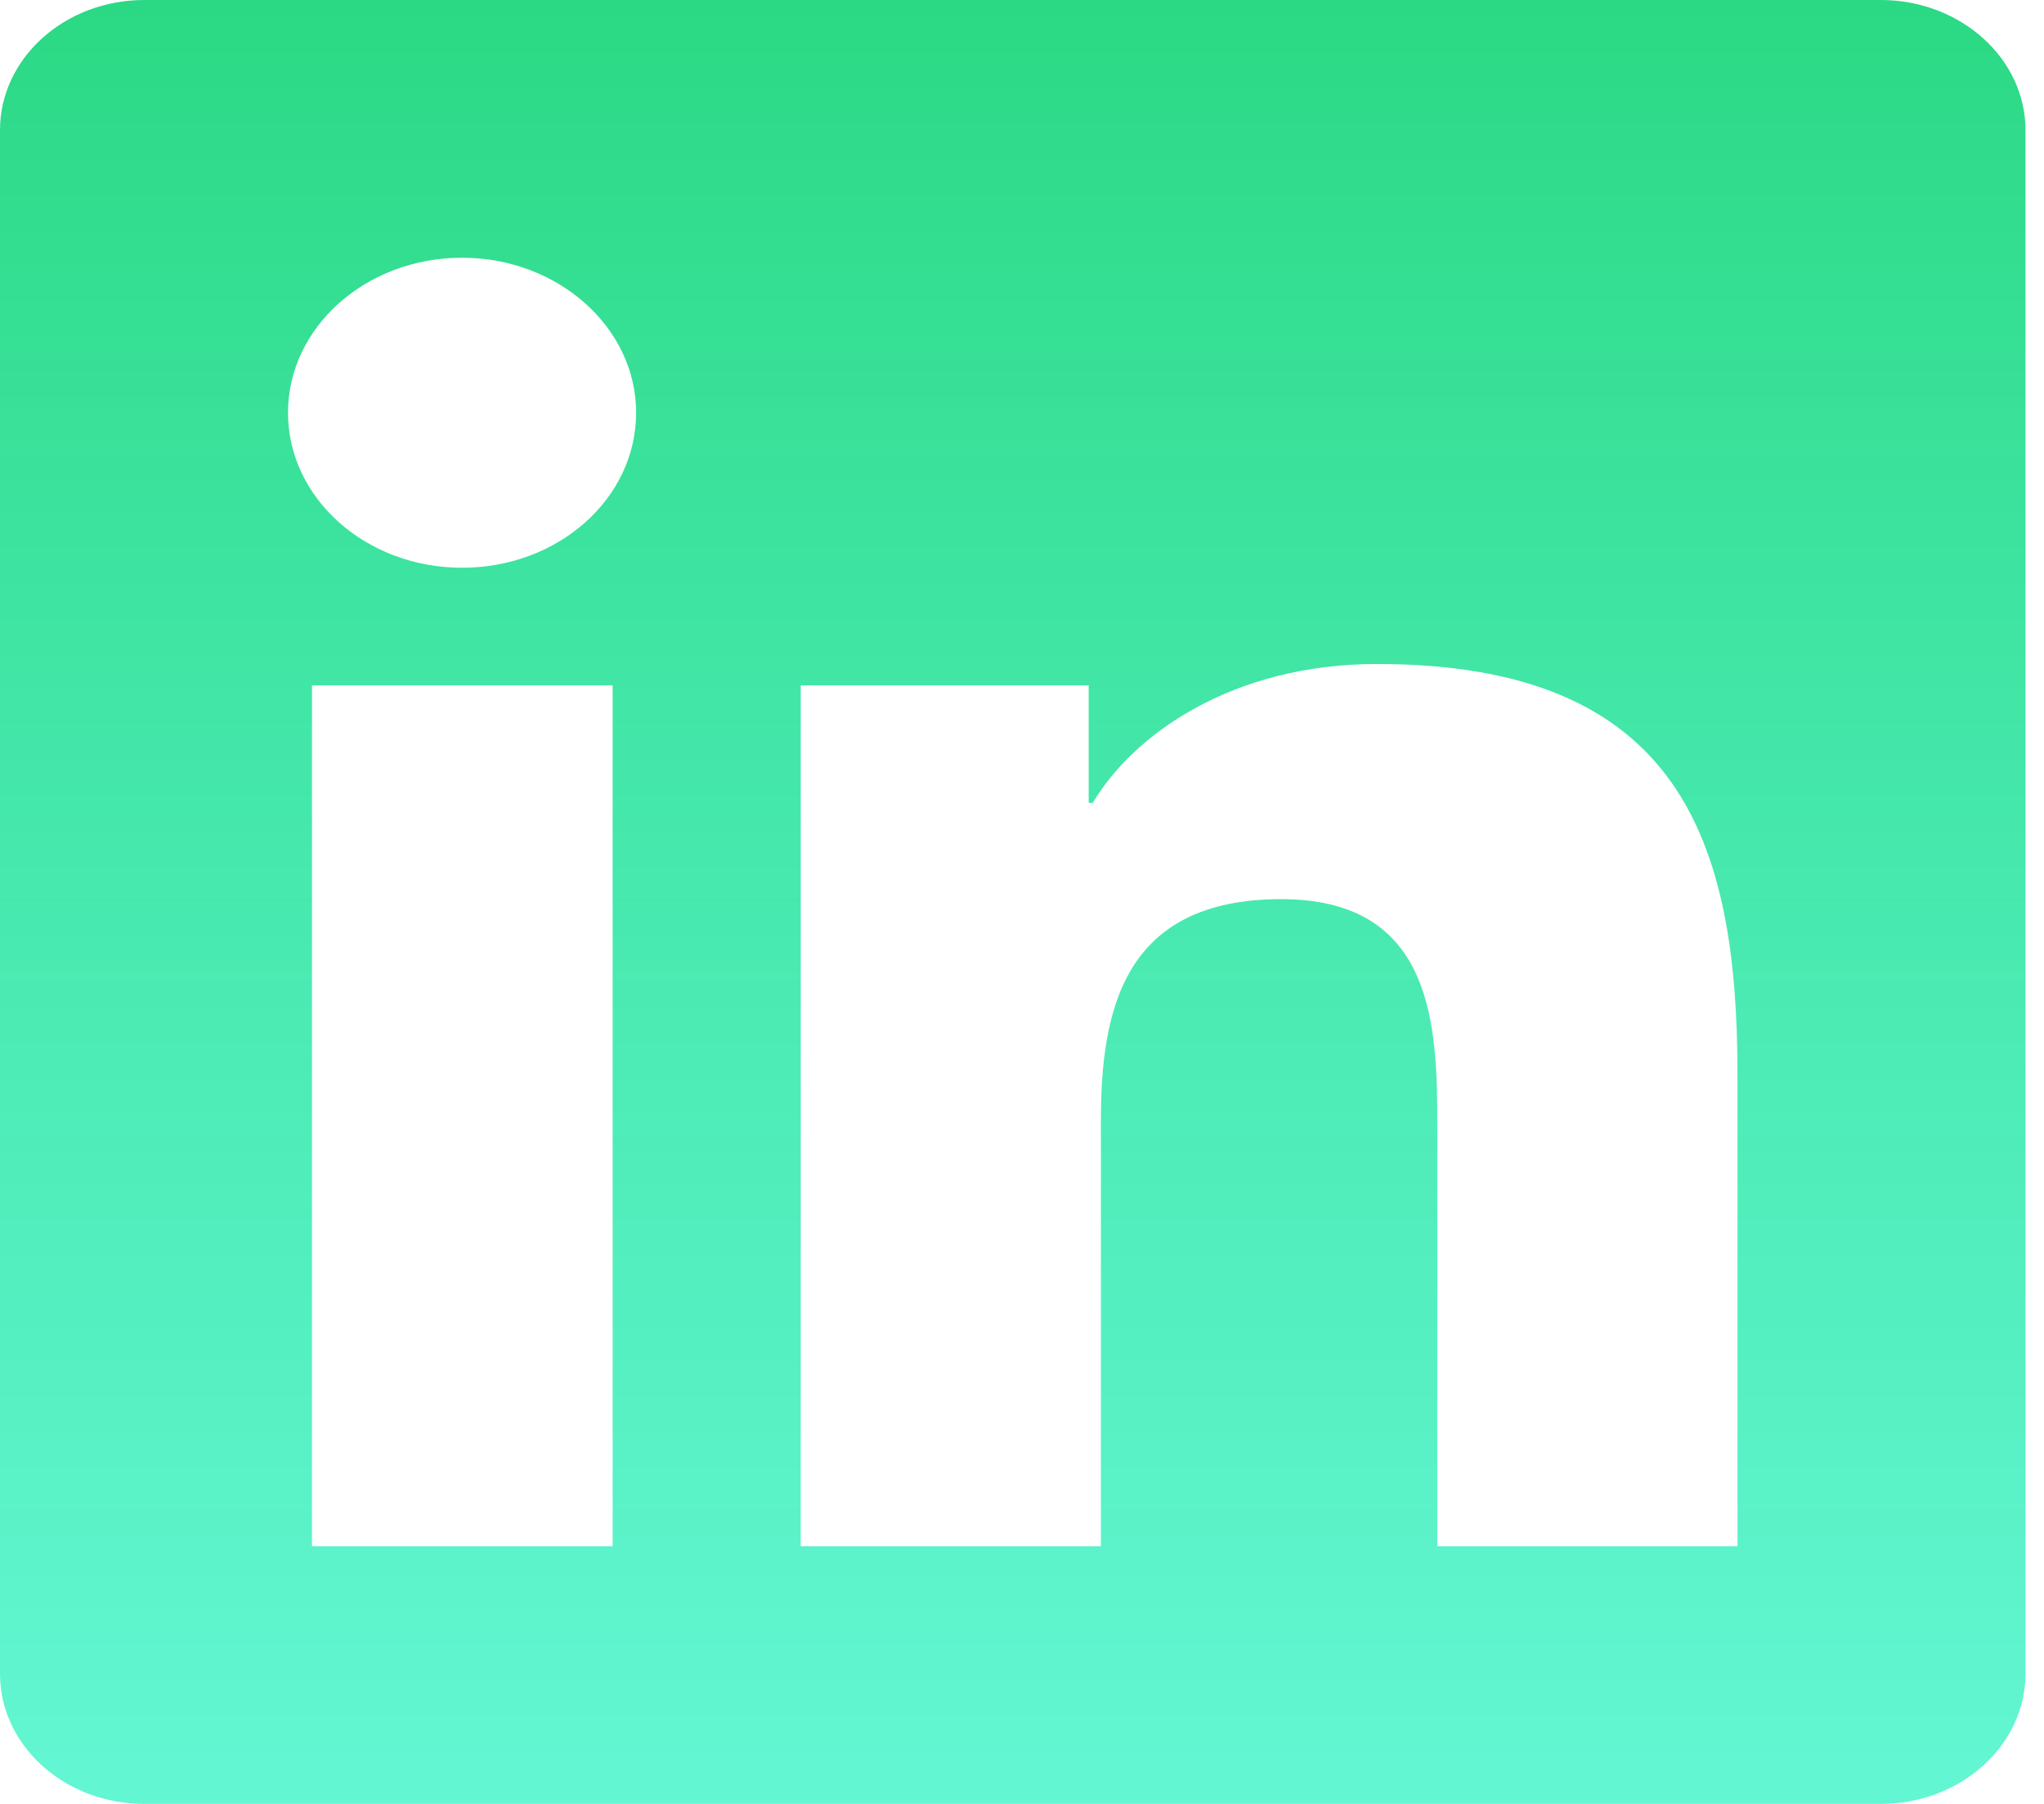 <svg width="51" height="45" viewBox="0 0 51 45" fill="none" xmlns="http://www.w3.org/2000/svg">
<path d="M46.929 0H3.599C1.613 0 0 1.456 0 3.244V41.756C0 43.544 1.613 45 3.599 45H46.929C48.914 45 50.538 43.544 50.538 41.756V3.244C50.538 1.456 48.914 0 46.929 0ZM15.274 38.571H7.784V17.096H15.286V38.571H15.274ZM11.529 14.163C9.126 14.163 7.186 12.425 7.186 10.296C7.186 8.166 9.126 6.429 11.529 6.429C13.921 6.429 15.872 8.166 15.872 10.296C15.872 12.435 13.932 14.163 11.529 14.163ZM43.352 38.571H35.862V28.125C35.862 25.634 35.806 22.43 31.97 22.43C28.067 22.43 27.469 25.142 27.469 27.944V38.571H19.979V17.096H27.164V20.029H27.266C28.27 18.341 30.718 16.564 34.362 16.564C41.942 16.564 43.352 21.013 43.352 26.799V38.571Z" fill="url(#paint0_linear_1457_99)"/>
<defs>
<linearGradient id="paint0_linear_1457_99" x1="25.269" y1="0" x2="25.269" y2="45" gradientUnits="userSpaceOnUse">
<stop stop-color="#2BD984"/>
<stop offset="1" stop-color="#3CF4C8" stop-opacity="0.8"/>
</linearGradient>
</defs>
</svg>
